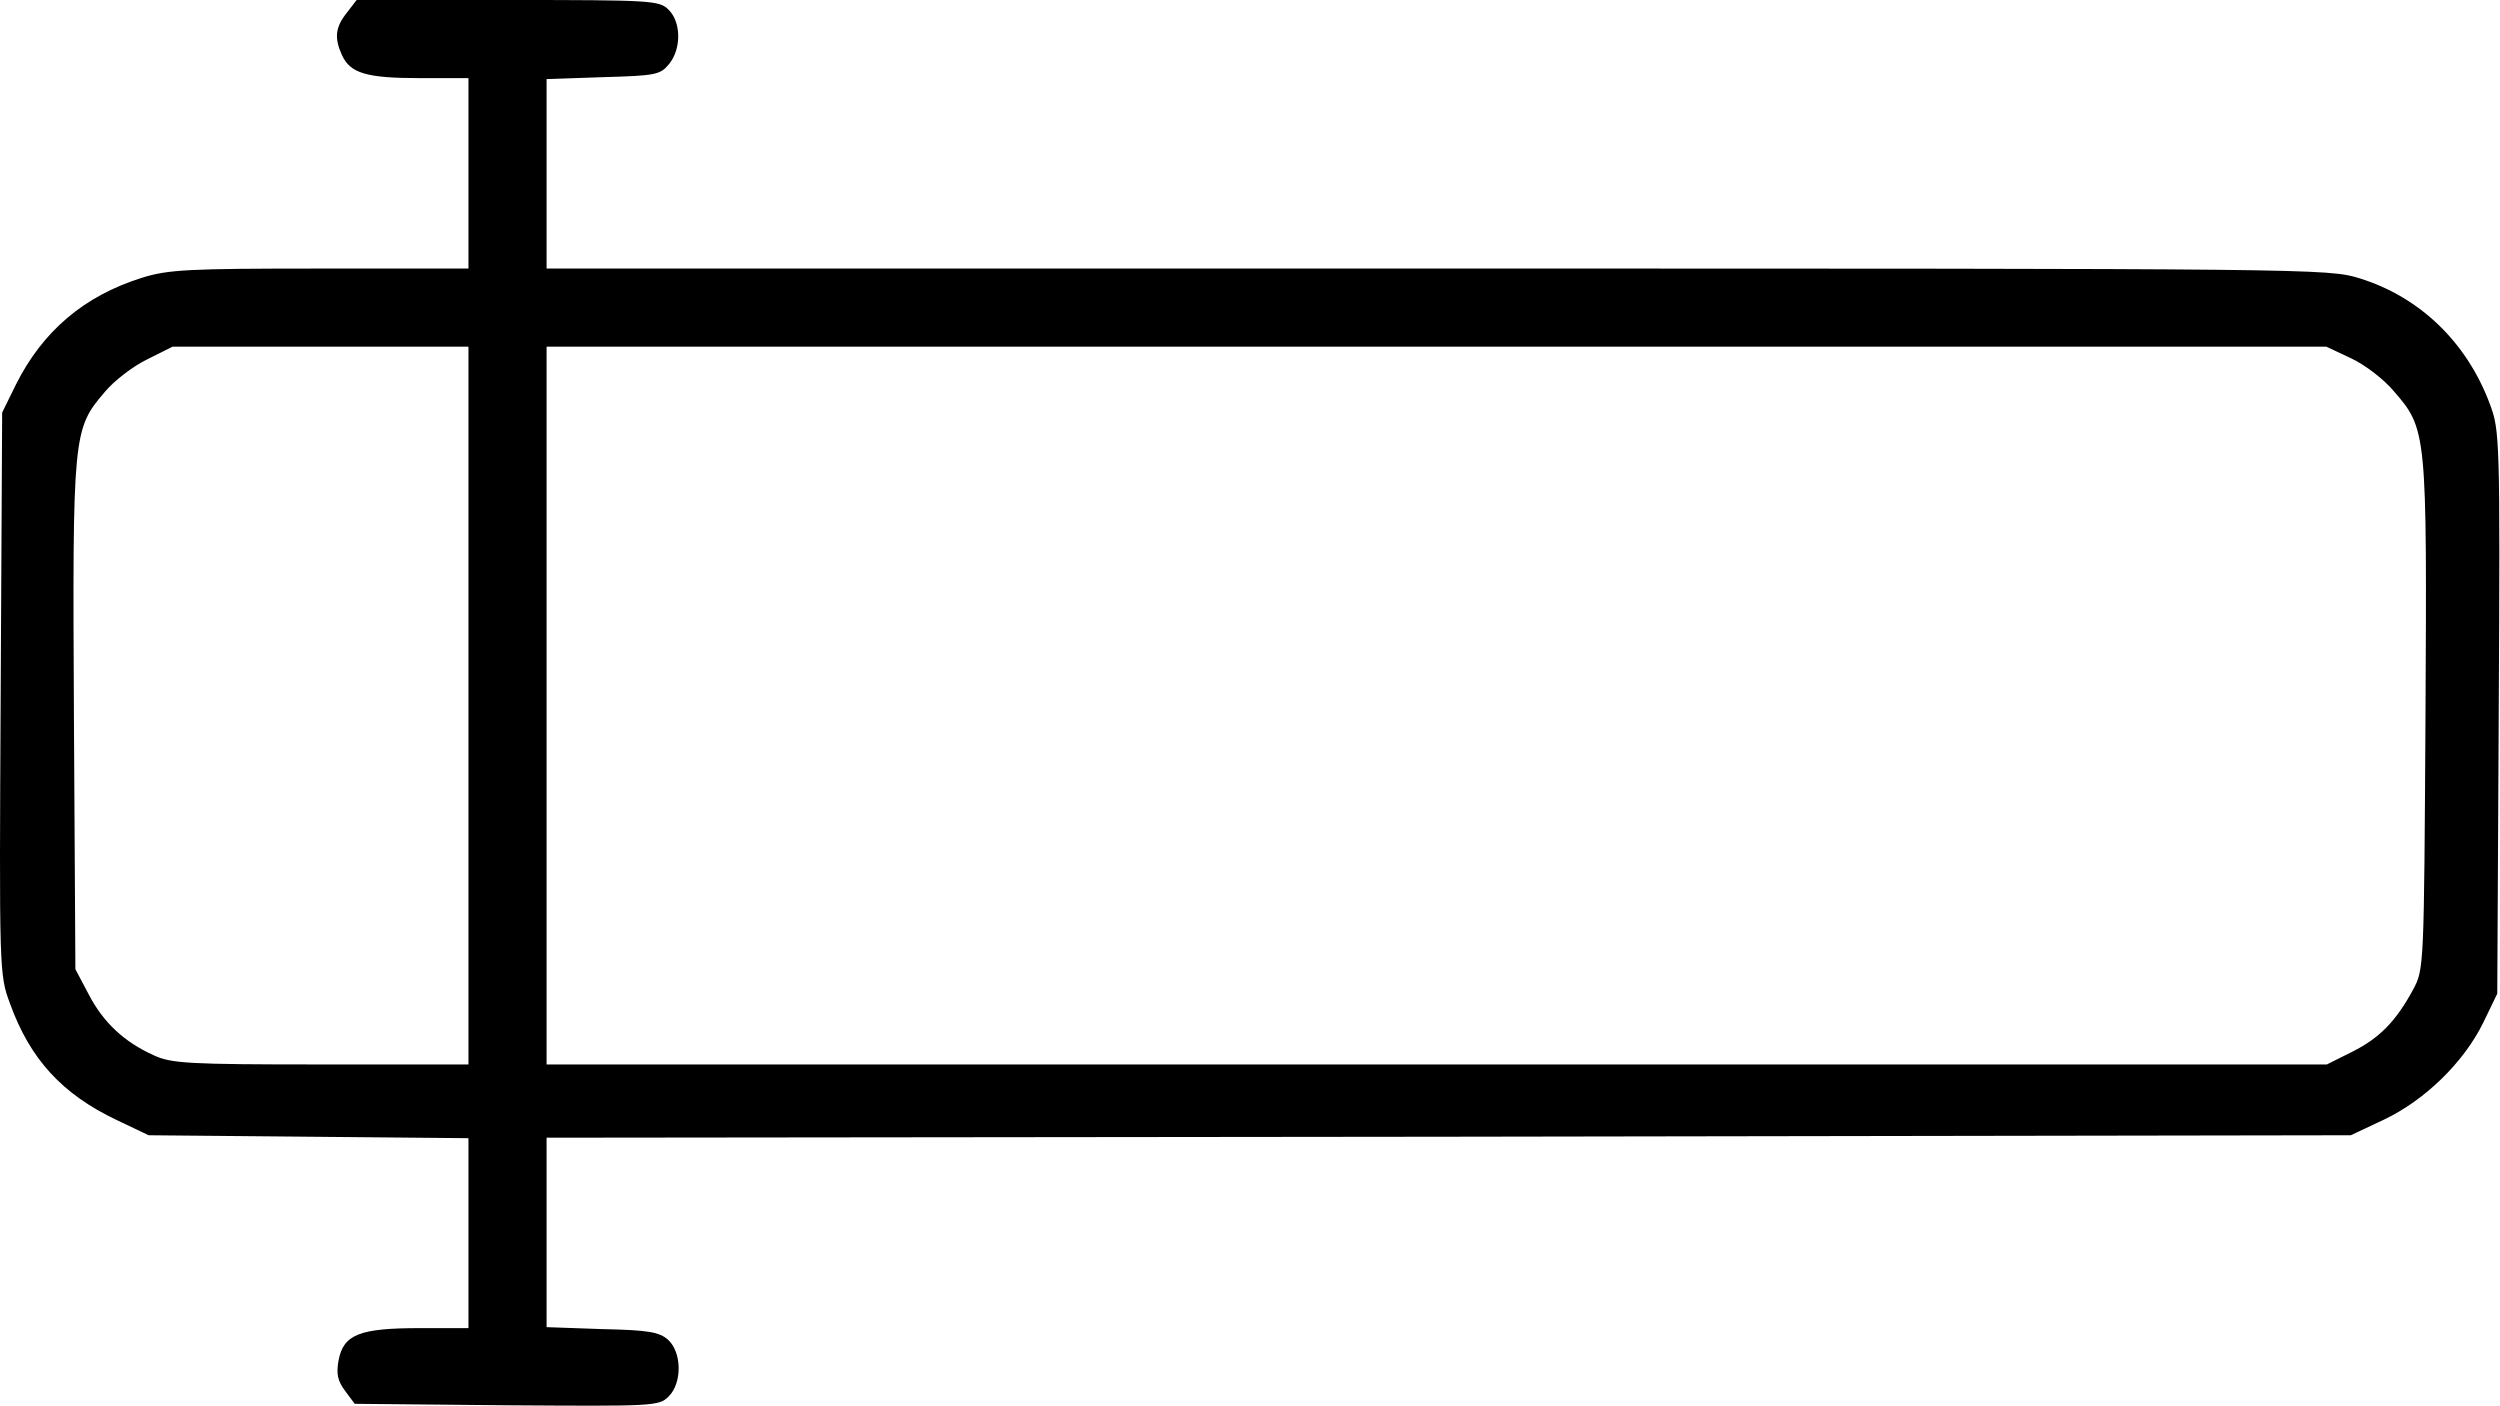 <svg width="512" height="288" viewBox="0 0 512 288" fill="none" xmlns="http://www.w3.org/2000/svg">
<path d="M71.04 2.6C68.64 5.6 68.44 7.8 70.04 11.3C71.74 15 75.04 16 85.94 16H95.94V35.5V55H65.54C38.54 55 34.44 55.2 29.04 56.9C17.24 60.6 8.74 67.8 3.24 78.8L0.44 84.5L0.14 142C-0.16 198.9 -0.16 199.6 2.04 205.5C6.14 216.9 12.74 224.1 23.94 229.4L30.44 232.5L63.24 232.8L95.94 233.1V252.6V272H85.94C73.64 272 70.34 273.3 69.34 278.6C68.84 281.3 69.14 282.8 70.64 284.8L72.64 287.5L103.74 287.8C133.84 288 134.94 288 136.94 286C139.74 283.2 139.64 277 136.84 274.4C135.04 272.8 132.84 272.4 123.34 272.2L111.94 271.8V252.4V233L296.74 232.8L481.44 232.5L488.24 229.3C496.64 225.3 504.54 217.6 508.54 209.5L511.44 203.5L511.74 145.9C512.04 89.9 511.94 88.1 509.94 82.8C505.24 70.1 495.54 60.8 483.24 57C476.84 55 474.24 55 294.34 55H111.94V35.6V16.2L123.54 15.8C134.34 15.5 135.24 15.3 137.04 13.1C139.54 10 139.54 4.6 136.94 2C135.04 0.1 133.64 0 104.04 0H73.04L71.04 2.6ZM95.94 144.5V218H65.74C38.54 218 35.04 217.8 31.44 216.1C25.44 213.4 21.14 209.4 18.14 203.6L15.44 198.5L15.14 146.7C14.84 88.8 14.94 87.9 21.44 80.3C23.34 78 27.24 75 30.14 73.6L35.34 71H65.64H95.94V144.5ZM481.54 73.4C484.34 74.7 488.24 77.7 490.24 80.1C497.04 87.9 497.04 88.5 496.74 146.7C496.44 197.9 496.44 198.5 494.24 202.6C490.74 209.1 487.34 212.6 481.74 215.4L476.54 218H294.24H111.94V144.5V71H294.24H476.44L481.54 73.4Z" fill="black"/>
</svg>
